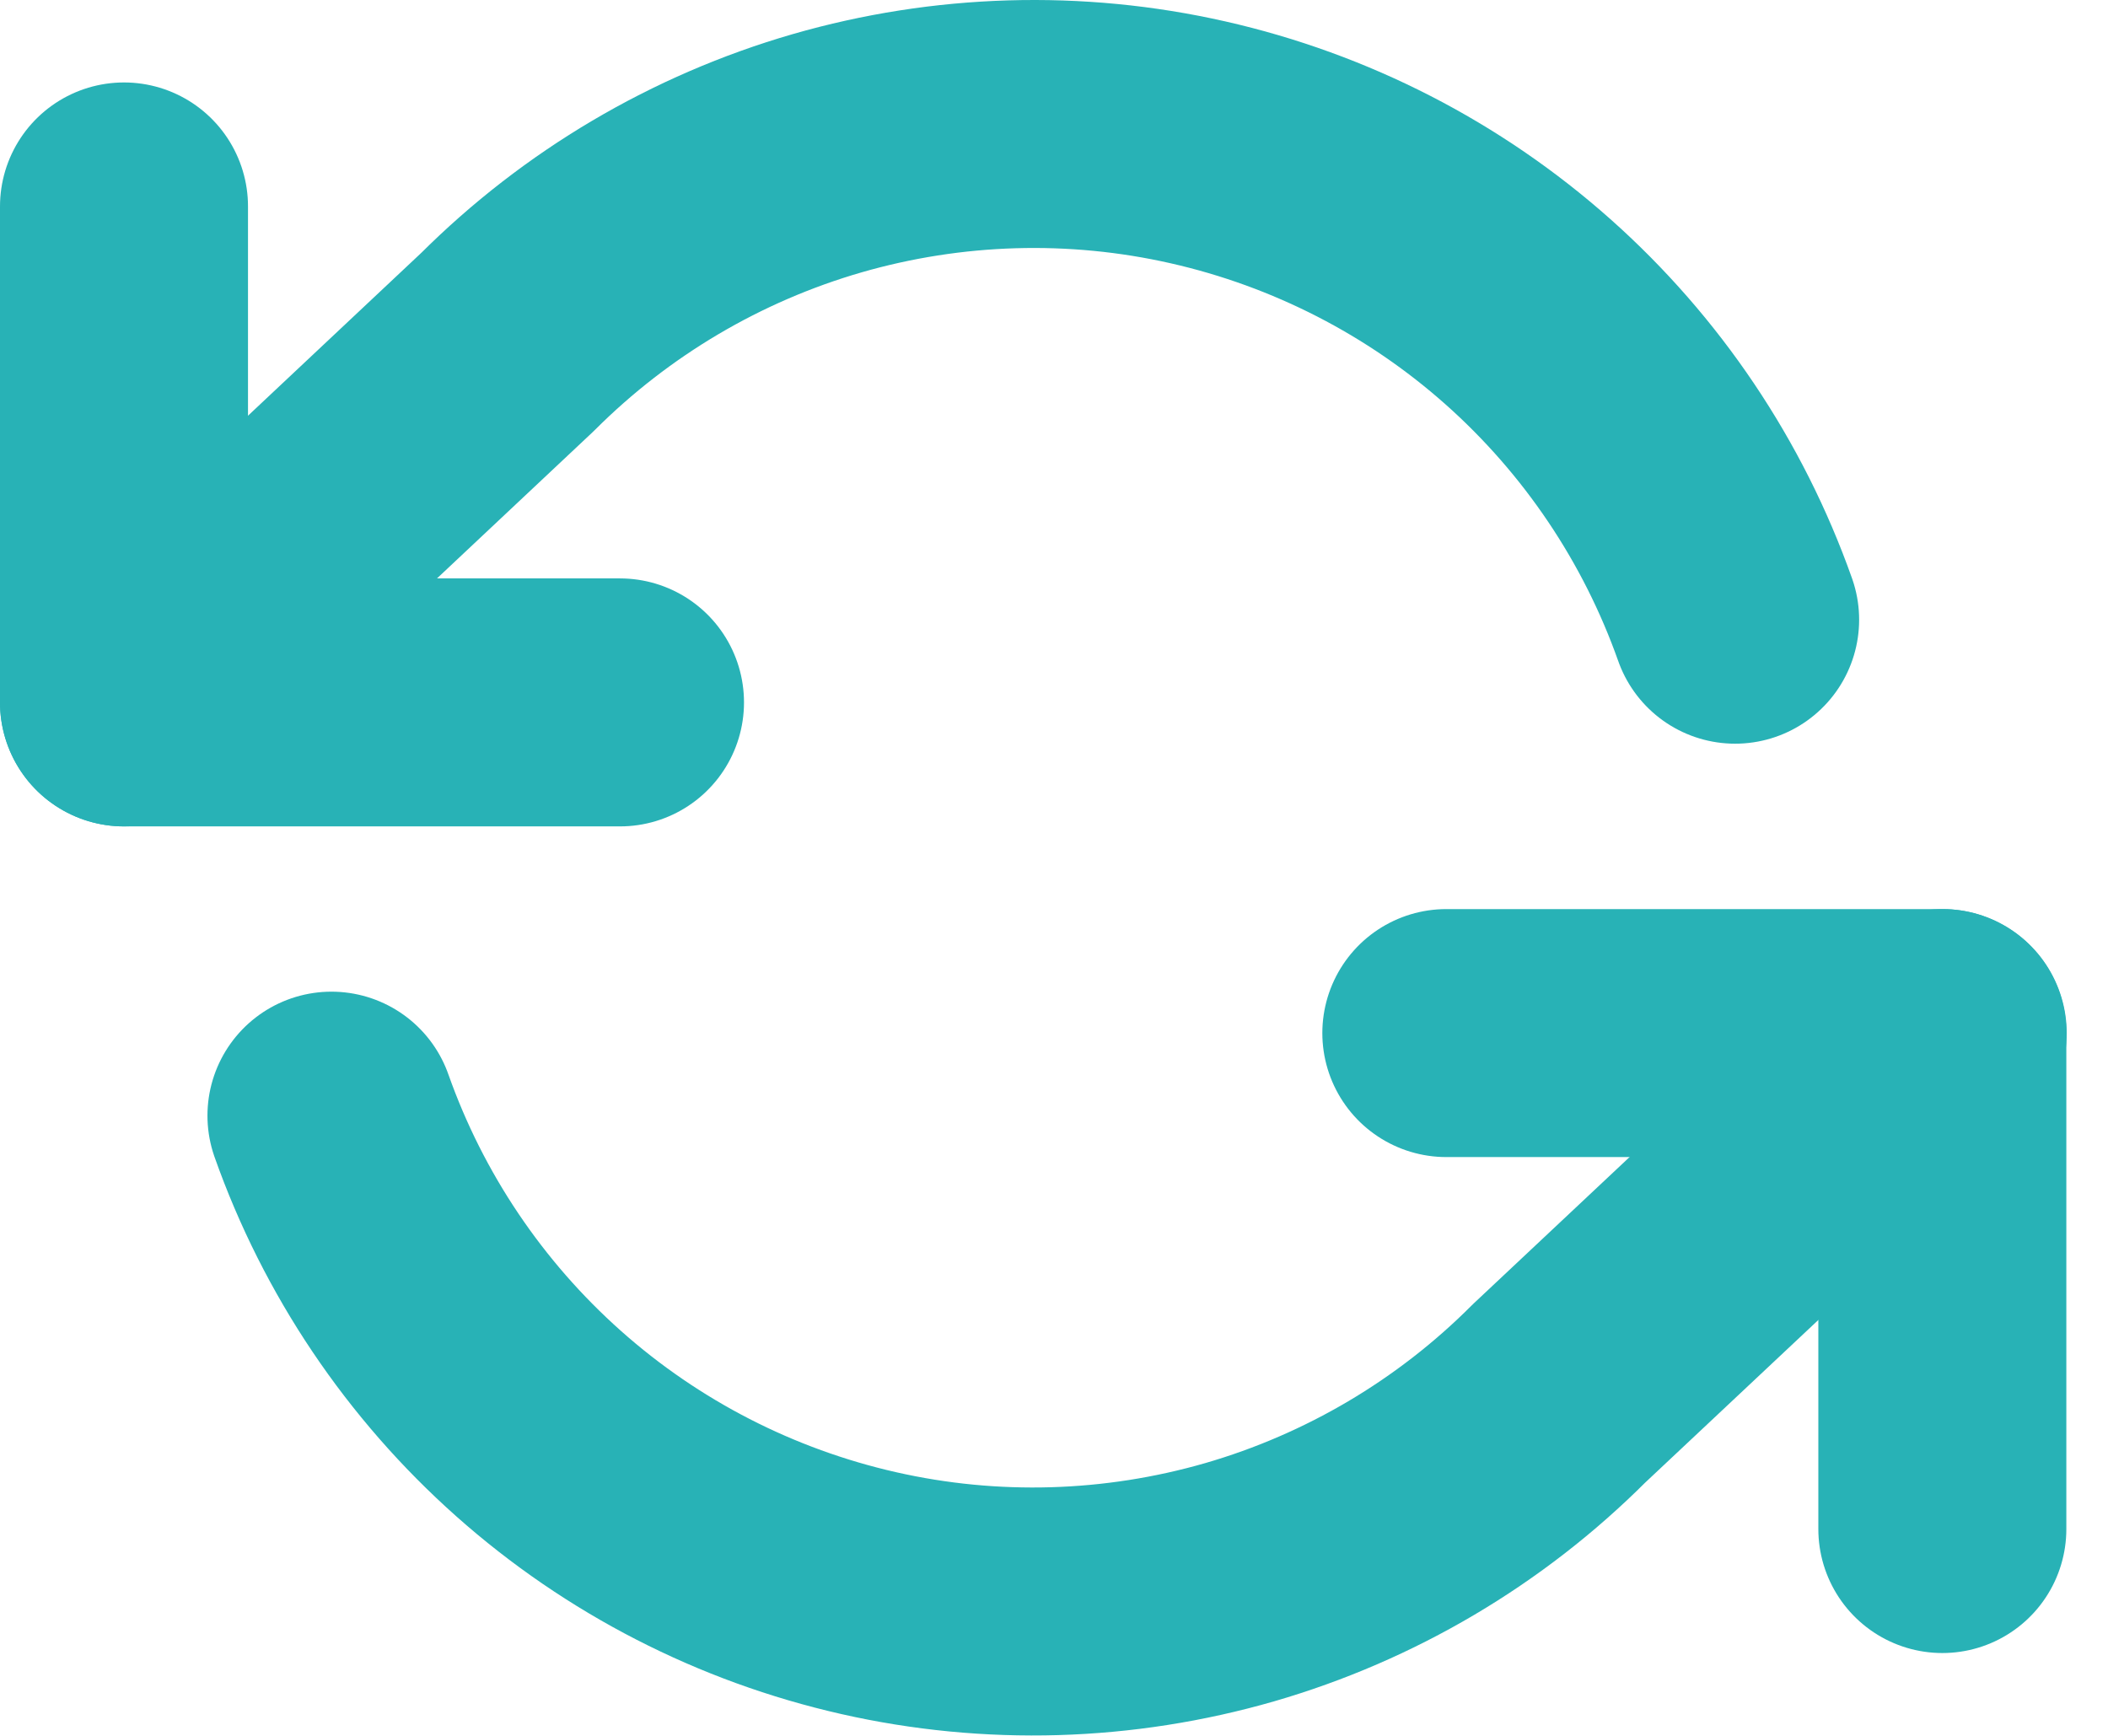 <svg width="17" height="14" viewBox="0 0 17 14" fill="none" xmlns="http://www.w3.org/2000/svg">
<path d="M1 1.665V5.665H5" stroke="#28B2B6" stroke-width="2" stroke-linecap="round" stroke-linejoin="round"/>
<path d="M15.664 12.332V8.332H11.664" stroke="#28B2B6" stroke-width="2" stroke-linecap="round" stroke-linejoin="round"/>
<path d="M13.993 4.998C13.655 4.043 13.081 3.189 12.323 2.515C11.566 1.842 10.65 1.372 9.661 1.148C8.673 0.924 7.644 0.955 6.67 1.236C5.696 1.518 4.81 2.042 4.093 2.758L1 5.665M15.667 8.332L12.573 11.238C11.857 11.955 10.97 12.479 9.997 12.761C9.023 13.042 7.994 13.073 7.006 12.849C6.017 12.625 5.101 12.155 4.344 11.482C3.586 10.808 3.011 9.954 2.673 8.998" stroke="#28B2B6" stroke-width="2" stroke-linecap="round" stroke-linejoin="round"/>
</svg>
